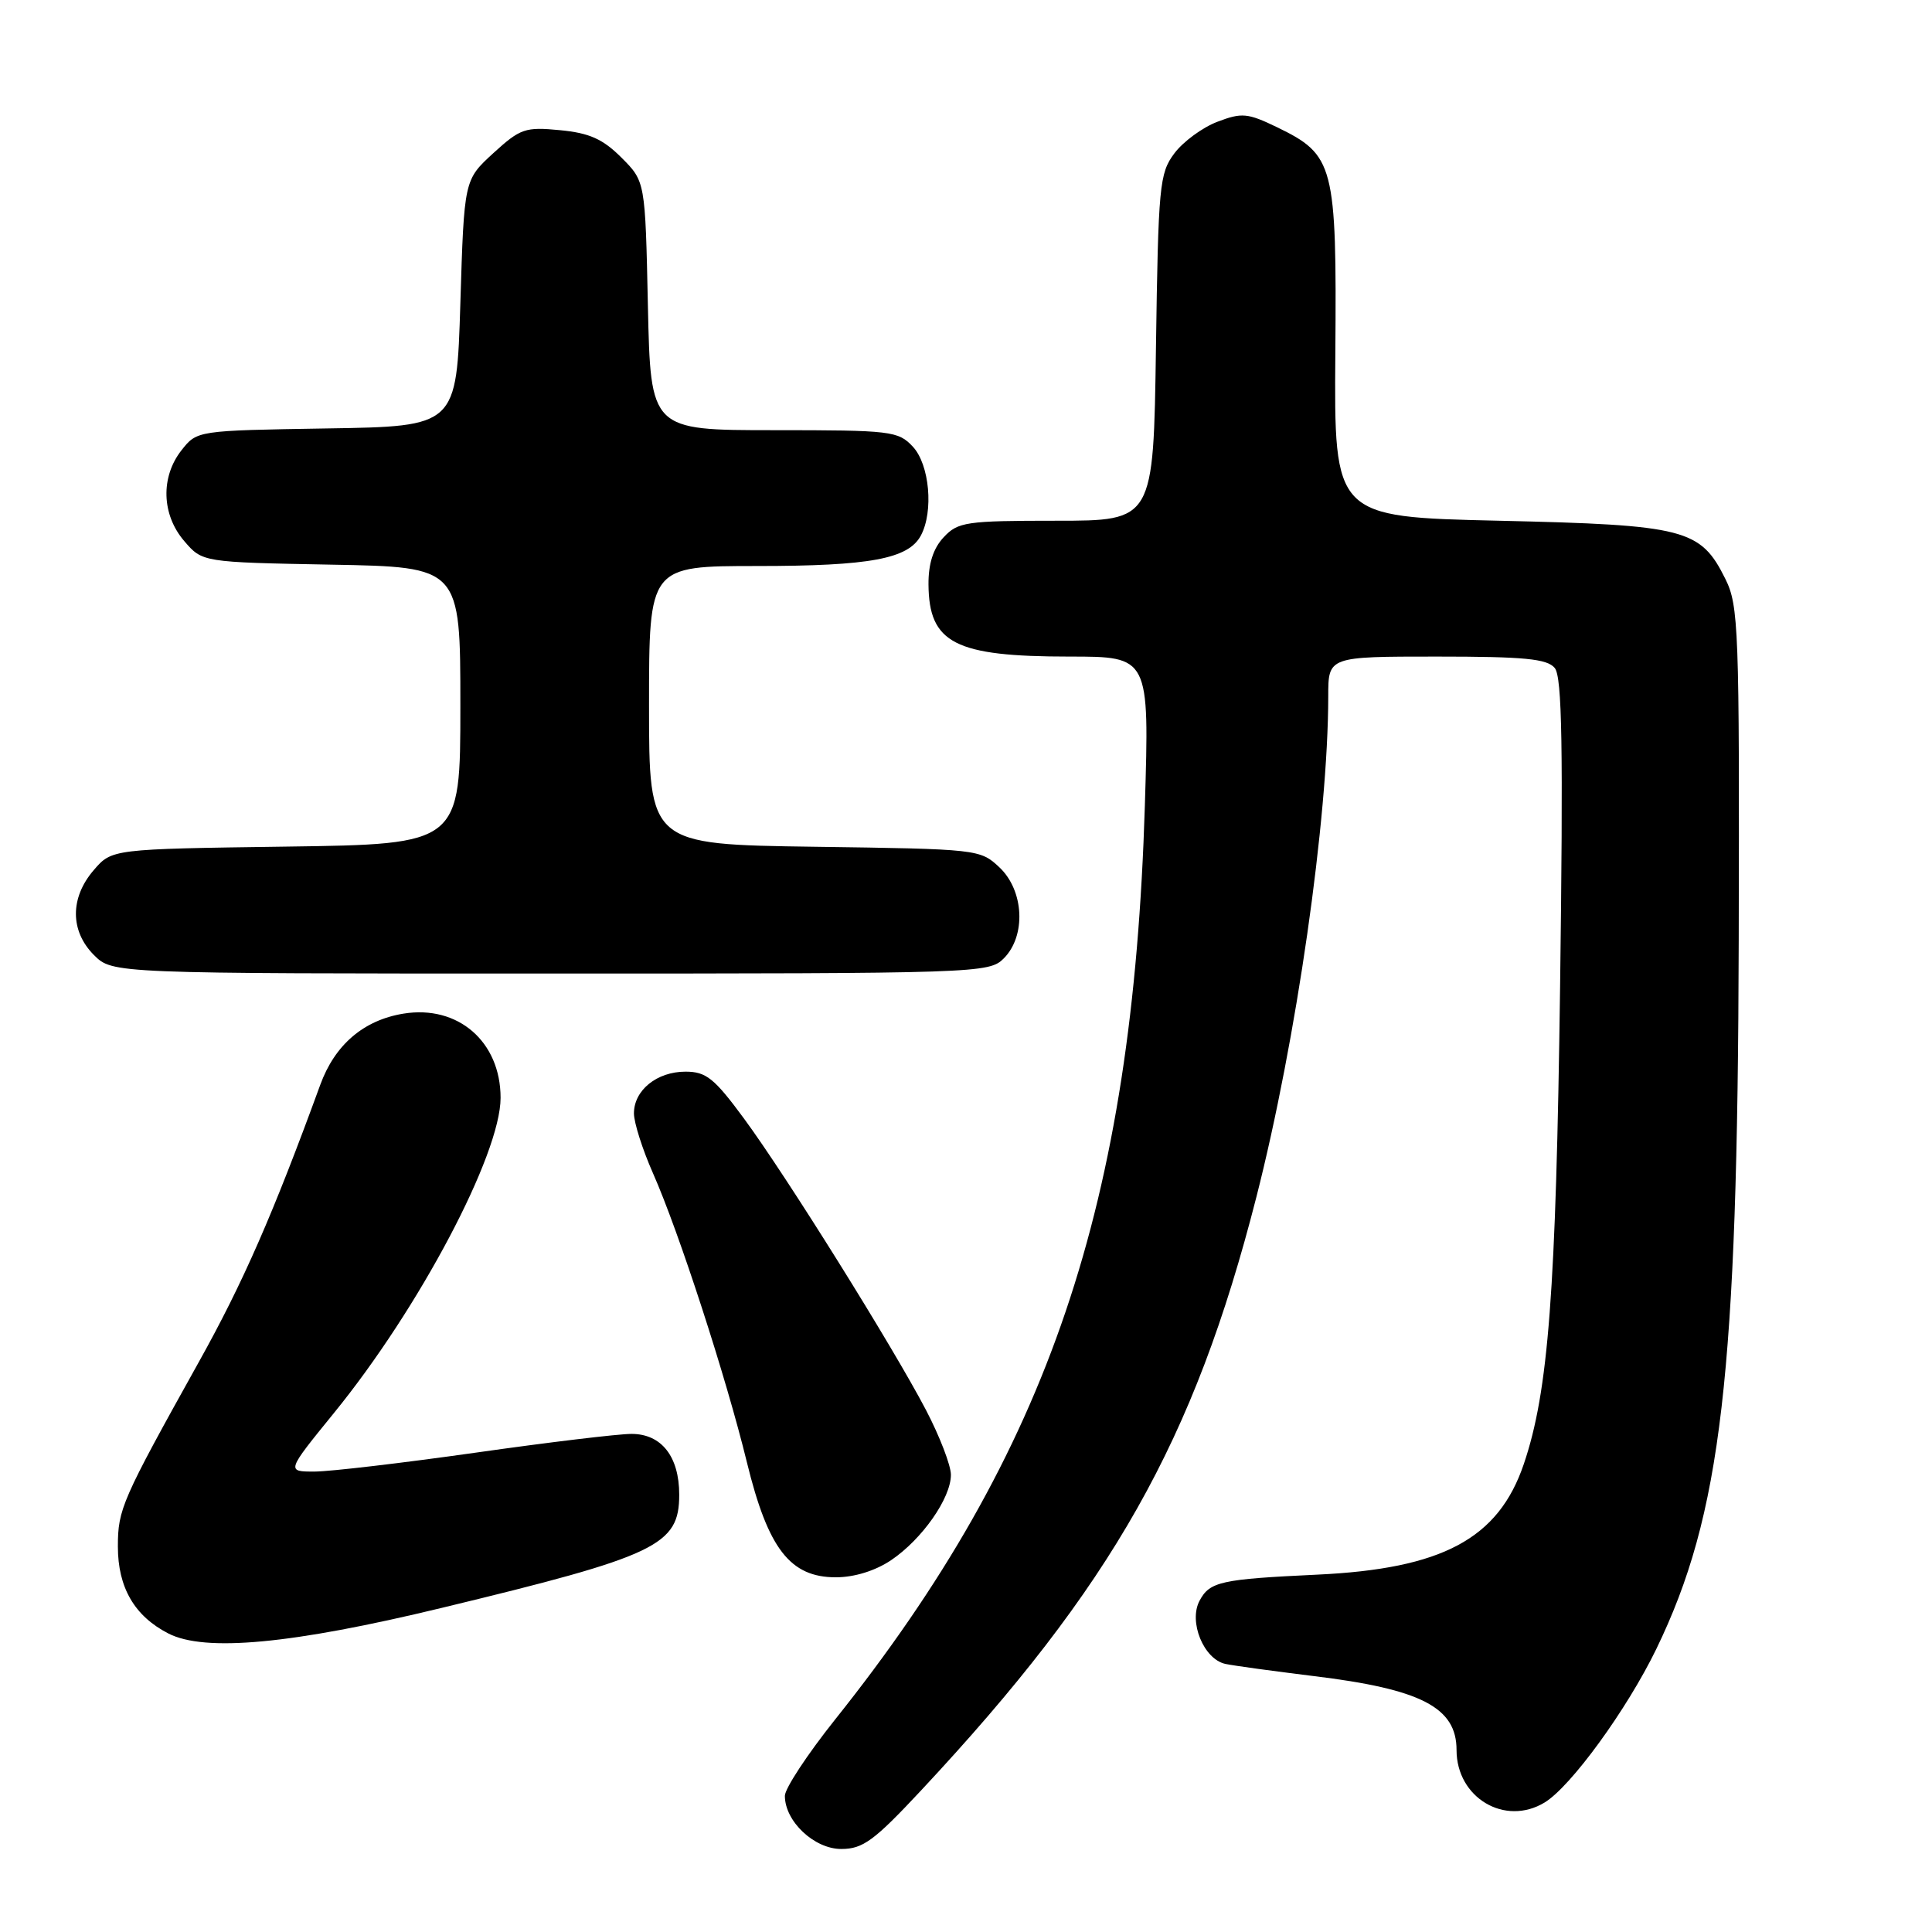<?xml version="1.0" encoding="UTF-8" standalone="no"?>
<!DOCTYPE svg PUBLIC "-//W3C//DTD SVG 1.1//EN" "http://www.w3.org/Graphics/SVG/1.1/DTD/svg11.dtd" >
<svg xmlns="http://www.w3.org/2000/svg" xmlns:xlink="http://www.w3.org/1999/xlink" version="1.1" viewBox="0 0 256 256">
 <g >
 <path fill="currentColor"
d=" M 122.04 237.25 C 147.41 210.09 158.21 190.97 166.47 158.64 C 171.77 137.87 175.99 108.52 176.00 92.25 C 176.00 87.00 176.00 87.00 190.38 87.00 C 201.98 87.00 205.00 87.29 206.01 88.51 C 206.99 89.69 207.14 98.92 206.72 130.76 C 206.18 171.19 205.18 184.38 201.91 194.00 C 198.55 203.90 191.11 207.88 174.50 208.65 C 161.77 209.25 160.30 209.57 158.95 212.10 C 157.46 214.89 159.50 219.86 162.38 220.48 C 163.54 220.72 168.78 221.44 174.00 222.08 C 188.30 223.81 193.00 226.23 193.00 231.89 C 193.00 238.21 199.41 242.03 204.67 238.84 C 208.15 236.73 215.57 226.53 219.47 218.50 C 228.10 200.70 230.25 182.22 230.39 124.50 C 230.49 83.28 230.38 80.26 228.62 76.71 C 225.33 70.08 223.31 69.56 198.64 69.00 C 176.77 68.50 176.77 68.50 176.94 46.74 C 177.13 21.83 176.79 20.53 169.22 16.86 C 165.31 14.97 164.55 14.90 161.30 16.14 C 159.33 16.89 156.77 18.77 155.61 20.32 C 153.63 22.96 153.48 24.59 153.17 46.07 C 152.84 69.00 152.84 69.00 139.96 69.00 C 128.00 69.00 126.93 69.16 125.04 71.19 C 123.66 72.66 123.01 74.70 123.03 77.44 C 123.09 85.24 126.53 87.00 141.72 87.00 C 152.30 87.00 152.30 87.00 151.70 106.75 C 150.08 159.62 138.99 192.33 110.66 227.84 C 107.00 232.43 104.00 236.98 104.00 237.96 C 104.00 241.34 107.89 245.00 111.47 245.00 C 114.34 245.00 115.82 243.91 122.04 237.25 Z  M 58.50 213.06 C 87.08 206.16 90.00 204.77 90.00 198.05 C 90.00 193.00 87.65 190.00 83.68 190.00 C 81.92 190.00 72.61 191.12 62.99 192.49 C 53.37 193.85 43.80 194.98 41.71 194.99 C 37.93 195.00 37.93 195.00 44.25 187.23 C 55.55 173.36 66.33 152.96 66.33 145.47 C 66.33 138.03 60.70 133.14 53.47 134.31 C 48.18 135.17 44.37 138.43 42.43 143.76 C 36.17 160.91 32.22 169.94 26.33 180.50 C 16.12 198.83 15.62 199.98 15.62 204.93 C 15.62 210.35 17.82 214.14 22.30 216.44 C 27.14 218.93 38.65 217.86 58.50 213.06 Z  M 118.08 206.73 C 122.18 203.96 126.00 198.52 126.00 195.42 C 126.00 194.17 124.51 190.30 122.69 186.82 C 118.24 178.33 104.24 155.90 98.58 148.21 C 94.64 142.86 93.56 142.00 90.83 142.00 C 87.04 142.00 84.00 144.46 84.00 147.53 C 84.00 148.75 85.13 152.31 86.52 155.45 C 89.95 163.20 96.22 182.50 98.97 193.77 C 101.77 205.22 104.69 209.00 110.75 209.00 C 113.21 209.00 115.98 208.14 118.08 206.73 Z  M 133.00 127.00 C 135.99 124.01 135.70 118.00 132.42 114.92 C 129.88 112.53 129.55 112.50 107.92 112.20 C 86.00 111.89 86.00 111.89 86.00 93.45 C 86.00 75.00 86.00 75.00 100.35 75.00 C 115.29 75.00 120.37 74.05 122.02 70.96 C 123.73 67.76 123.17 61.56 120.96 59.19 C 119.02 57.11 118.10 57.00 102.56 57.00 C 86.21 57.00 86.21 57.00 85.85 40.52 C 85.50 24.04 85.50 24.04 82.34 20.88 C 79.88 18.42 78.10 17.62 74.21 17.25 C 69.59 16.80 68.94 17.03 65.36 20.30 C 61.50 23.84 61.50 23.84 61.00 40.17 C 60.50 56.50 60.50 56.50 43.30 56.77 C 26.11 57.05 26.11 57.05 24.05 59.66 C 21.26 63.21 21.41 68.20 24.41 71.69 C 26.82 74.50 26.82 74.50 43.91 74.82 C 61.00 75.13 61.00 75.13 61.00 93.50 C 61.00 111.86 61.00 111.86 37.91 112.18 C 14.82 112.50 14.82 112.50 12.41 115.31 C 9.26 118.97 9.28 123.37 12.45 126.55 C 14.91 129.00 14.91 129.00 72.95 129.00 C 129.67 129.00 131.05 128.95 133.00 127.00 Z "/>
</g>
</svg>